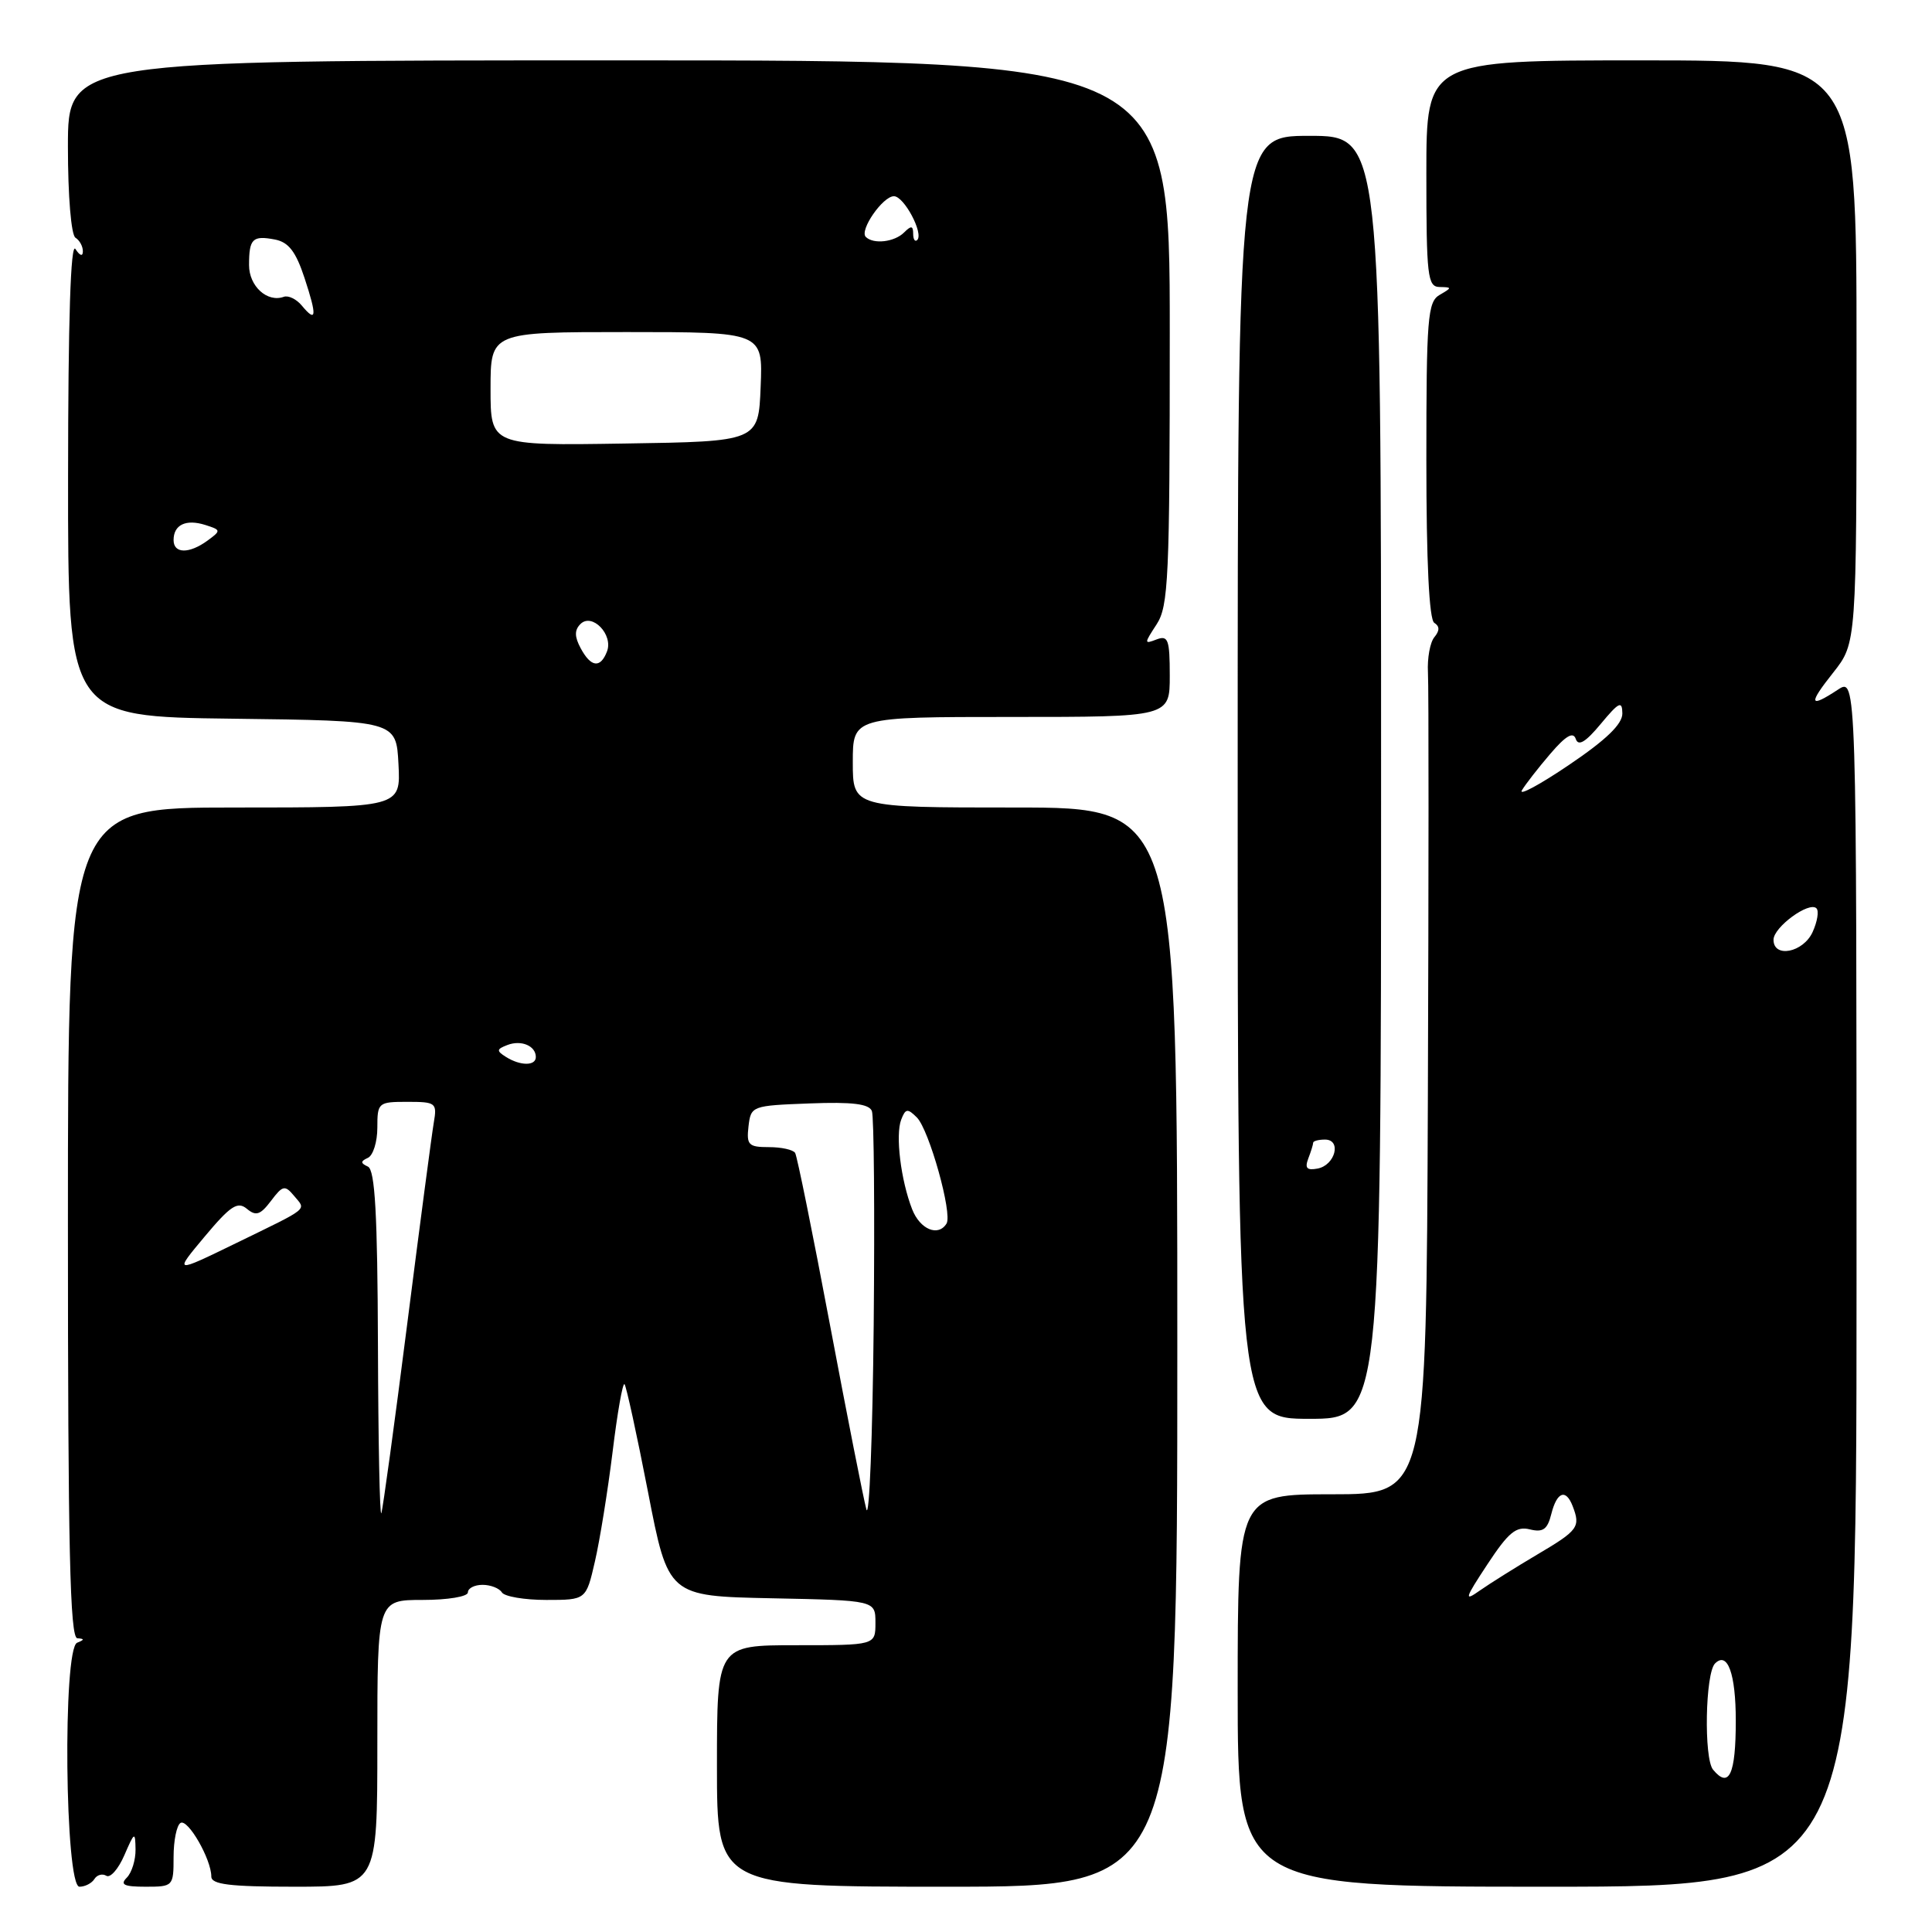 <?xml version="1.0" encoding="UTF-8" standalone="no"?>
<!DOCTYPE svg PUBLIC "-//W3C//DTD SVG 1.1//EN" "http://www.w3.org/Graphics/SVG/1.1/DTD/svg11.dtd" >
<svg xmlns="http://www.w3.org/2000/svg" xmlns:xlink="http://www.w3.org/1999/xlink" version="1.1" viewBox="0 0 256 256">
 <g >
 <path fill="currentColor"
d=" M 12.51 248.98 C 12.86 248.42 13.57 248.23 14.09 248.55 C 14.61 248.88 15.69 247.65 16.48 245.82 C 17.83 242.70 17.92 242.66 17.96 245.05 C 17.98 246.45 17.46 248.14 16.80 248.80 C 15.87 249.73 16.42 250.00 19.30 250.00 C 22.94 250.00 23.00 249.94 23.00 246.06 C 23.00 243.89 23.41 241.86 23.92 241.55 C 24.89 240.95 28.00 246.36 28.00 248.65 C 28.00 249.70 30.45 250.00 39.00 250.00 C 50.00 250.00 50.00 250.00 50.00 231.00 C 50.00 212.00 50.00 212.00 56.00 212.00 C 59.33 212.00 62.00 211.56 62.00 211.00 C 62.00 210.45 62.87 210.00 63.94 210.00 C 65.01 210.00 66.16 210.45 66.50 211.00 C 66.84 211.55 69.49 212.00 72.39 212.00 C 77.66 212.00 77.66 212.00 78.83 206.90 C 79.48 204.10 80.53 197.57 81.17 192.40 C 81.80 187.22 82.51 183.18 82.75 183.41 C 82.98 183.65 84.38 190.06 85.86 197.67 C 88.54 211.50 88.54 211.50 102.27 211.78 C 116.00 212.06 116.00 212.06 116.00 215.03 C 116.00 218.00 116.00 218.00 105.50 218.00 C 95.00 218.00 95.00 218.00 95.00 234.00 C 95.00 250.00 95.00 250.00 125.50 250.00 C 156.00 250.00 156.00 250.00 156.00 178.50 C 156.00 107.00 156.00 107.00 134.50 107.00 C 113.00 107.00 113.00 107.00 113.00 101.00 C 113.00 95.00 113.00 95.00 134.00 95.00 C 155.00 95.00 155.00 95.00 155.00 89.53 C 155.00 84.74 154.78 84.15 153.25 84.73 C 151.59 85.37 151.59 85.28 153.25 82.74 C 154.83 80.32 155.00 76.65 155.00 44.04 C 155.00 8.00 155.00 8.00 82.00 8.00 C 9.00 8.00 9.00 8.00 9.00 19.44 C 9.00 25.99 9.43 31.15 10.00 31.50 C 10.55 31.84 10.99 32.65 10.98 33.31 C 10.98 34.02 10.58 33.90 10.00 33.00 C 9.36 32.01 9.03 42.37 9.02 63.23 C 9.00 94.96 9.00 94.96 30.75 95.23 C 52.50 95.50 52.50 95.50 52.80 101.25 C 53.10 107.00 53.10 107.00 31.05 107.00 C 9.00 107.00 9.00 107.00 9.00 162.00 C 9.00 205.29 9.27 217.02 10.25 217.08 C 11.21 217.14 11.21 217.28 10.22 217.67 C 8.29 218.45 8.60 250.00 10.53 250.00 C 11.27 250.00 12.16 249.54 12.51 248.98 Z  M 246.00 169.88 C 246.00 89.77 246.00 89.77 243.54 91.38 C 239.72 93.89 239.57 93.33 242.92 89.11 C 246.00 85.21 246.00 85.21 246.00 46.61 C 246.00 8.00 246.00 8.00 217.50 8.00 C 189.00 8.00 189.00 8.00 189.00 23.00 C 189.00 36.61 189.16 38.00 190.75 38.03 C 192.42 38.06 192.42 38.11 190.75 39.08 C 189.17 40.00 189.00 42.15 189.00 60.99 C 189.00 74.48 189.37 82.11 190.05 82.53 C 190.77 82.98 190.78 83.56 190.06 84.43 C 189.49 85.12 189.11 87.21 189.21 89.09 C 189.32 90.97 189.31 116.24 189.20 145.25 C 189.00 198.00 189.00 198.00 176.50 198.00 C 164.00 198.00 164.00 198.00 164.00 224.00 C 164.00 250.00 164.00 250.00 205.00 250.00 C 246.00 250.00 246.00 250.00 246.00 169.88 Z  M 183.00 103.00 C 183.00 18.00 183.00 18.00 173.50 18.00 C 164.00 18.00 164.00 18.00 164.00 103.00 C 164.00 188.00 164.00 188.00 173.50 188.00 C 183.00 188.00 183.00 188.00 183.00 103.00 Z  M 114.80 200.00 C 114.42 198.62 112.25 187.61 109.97 175.52 C 107.69 163.42 105.62 153.19 105.36 152.77 C 105.09 152.34 103.53 152.00 101.87 152.00 C 99.18 152.00 98.90 151.71 99.18 149.25 C 99.50 146.54 99.62 146.50 107.27 146.21 C 112.95 145.99 115.16 146.27 115.53 147.22 C 115.81 147.94 115.91 160.67 115.77 175.51 C 115.62 190.36 115.19 201.38 114.80 200.00 Z  M 50.08 178.33 C 50.02 160.84 49.69 155.02 48.75 154.58 C 47.75 154.12 47.75 153.88 48.75 153.42 C 49.44 153.10 50.00 151.30 50.00 149.42 C 50.00 146.10 50.12 146.00 53.97 146.00 C 57.76 146.00 57.93 146.13 57.48 148.75 C 57.22 150.26 55.63 162.30 53.95 175.50 C 52.27 188.70 50.73 199.95 50.53 200.50 C 50.32 201.05 50.12 191.07 50.08 178.33 Z  M 27.13 163.84 C 30.54 159.77 31.48 159.15 32.71 160.17 C 33.92 161.18 34.50 160.98 35.91 159.12 C 37.46 157.06 37.75 157.00 38.96 158.45 C 40.57 160.40 41.20 159.89 31.27 164.73 C 23.03 168.74 23.03 168.74 27.13 163.84 Z  M 120.87 160.25 C 119.36 156.39 118.63 150.41 119.41 148.37 C 119.98 146.88 120.26 146.84 121.49 148.07 C 123.12 149.71 126.23 160.83 125.42 162.13 C 124.32 163.91 121.92 162.91 120.87 160.25 Z  M 67.03 140.04 C 65.76 139.24 65.79 139.02 67.23 138.47 C 69.07 137.76 71.00 138.58 71.00 140.06 C 71.00 141.26 68.94 141.25 67.03 140.04 Z  M 76.94 85.89 C 76.12 84.36 76.11 83.49 76.91 82.69 C 78.45 81.15 81.29 84.09 80.43 86.32 C 79.56 88.59 78.30 88.43 76.94 85.89 Z  M 23.00 71.56 C 23.00 69.53 24.64 68.75 27.20 69.56 C 29.30 70.23 29.31 70.30 27.50 71.63 C 25.06 73.41 23.00 73.38 23.00 71.56 Z  M 65.00 51.52 C 65.00 44.00 65.00 44.00 83.04 44.00 C 101.09 44.00 101.09 44.00 100.79 51.25 C 100.50 58.50 100.50 58.50 82.75 58.77 C 65.00 59.05 65.00 59.05 65.00 51.52 Z  M 39.99 40.49 C 39.28 39.63 38.20 39.11 37.60 39.33 C 35.41 40.12 33.00 37.92 33.00 35.13 C 33.00 31.63 33.46 31.17 36.44 31.74 C 38.24 32.09 39.20 33.34 40.35 36.83 C 42.03 41.93 41.94 42.84 39.99 40.49 Z  M 114.72 31.39 C 113.85 30.51 116.98 26.00 118.45 26.00 C 119.79 26.00 122.41 30.92 121.54 31.80 C 121.24 32.09 121.00 31.72 121.00 30.97 C 121.00 29.90 120.73 29.87 119.80 30.80 C 118.52 32.08 115.73 32.40 114.72 31.39 Z  M 226.99 234.49 C 225.75 233.00 225.96 221.71 227.25 220.42 C 228.91 218.76 230.00 221.77 230.00 228.00 C 230.00 235.13 229.11 237.05 226.99 234.49 Z  M 197.09 207.28 C 199.88 203.04 200.90 202.20 202.71 202.65 C 204.46 203.08 205.05 202.66 205.56 200.60 C 206.30 197.66 207.49 197.23 208.39 199.58 C 209.45 202.33 209.12 202.78 203.75 205.95 C 200.86 207.66 197.42 209.82 196.09 210.75 C 193.96 212.26 194.07 211.86 197.09 207.28 Z  M 235.00 124.52 C 235.00 122.85 239.73 119.39 240.69 120.36 C 241.04 120.71 240.81 122.12 240.18 123.50 C 238.94 126.22 235.00 127.00 235.00 124.52 Z  M 201.66 104.72 C 202.12 103.94 203.81 101.77 205.41 99.90 C 207.48 97.48 208.46 96.91 208.80 97.92 C 209.14 98.92 210.11 98.33 212.11 95.92 C 214.52 93.02 214.95 92.81 214.97 94.53 C 214.99 95.94 212.84 98.02 207.91 101.35 C 204.01 103.99 201.20 105.50 201.66 104.72 Z  M 173.35 153.52 C 173.71 152.59 174.00 151.65 174.00 151.42 C 174.00 151.19 174.71 151.00 175.57 151.00 C 177.80 151.00 176.93 154.39 174.59 154.84 C 173.17 155.11 172.87 154.79 173.35 153.52 Z "/>
</g>
</svg>